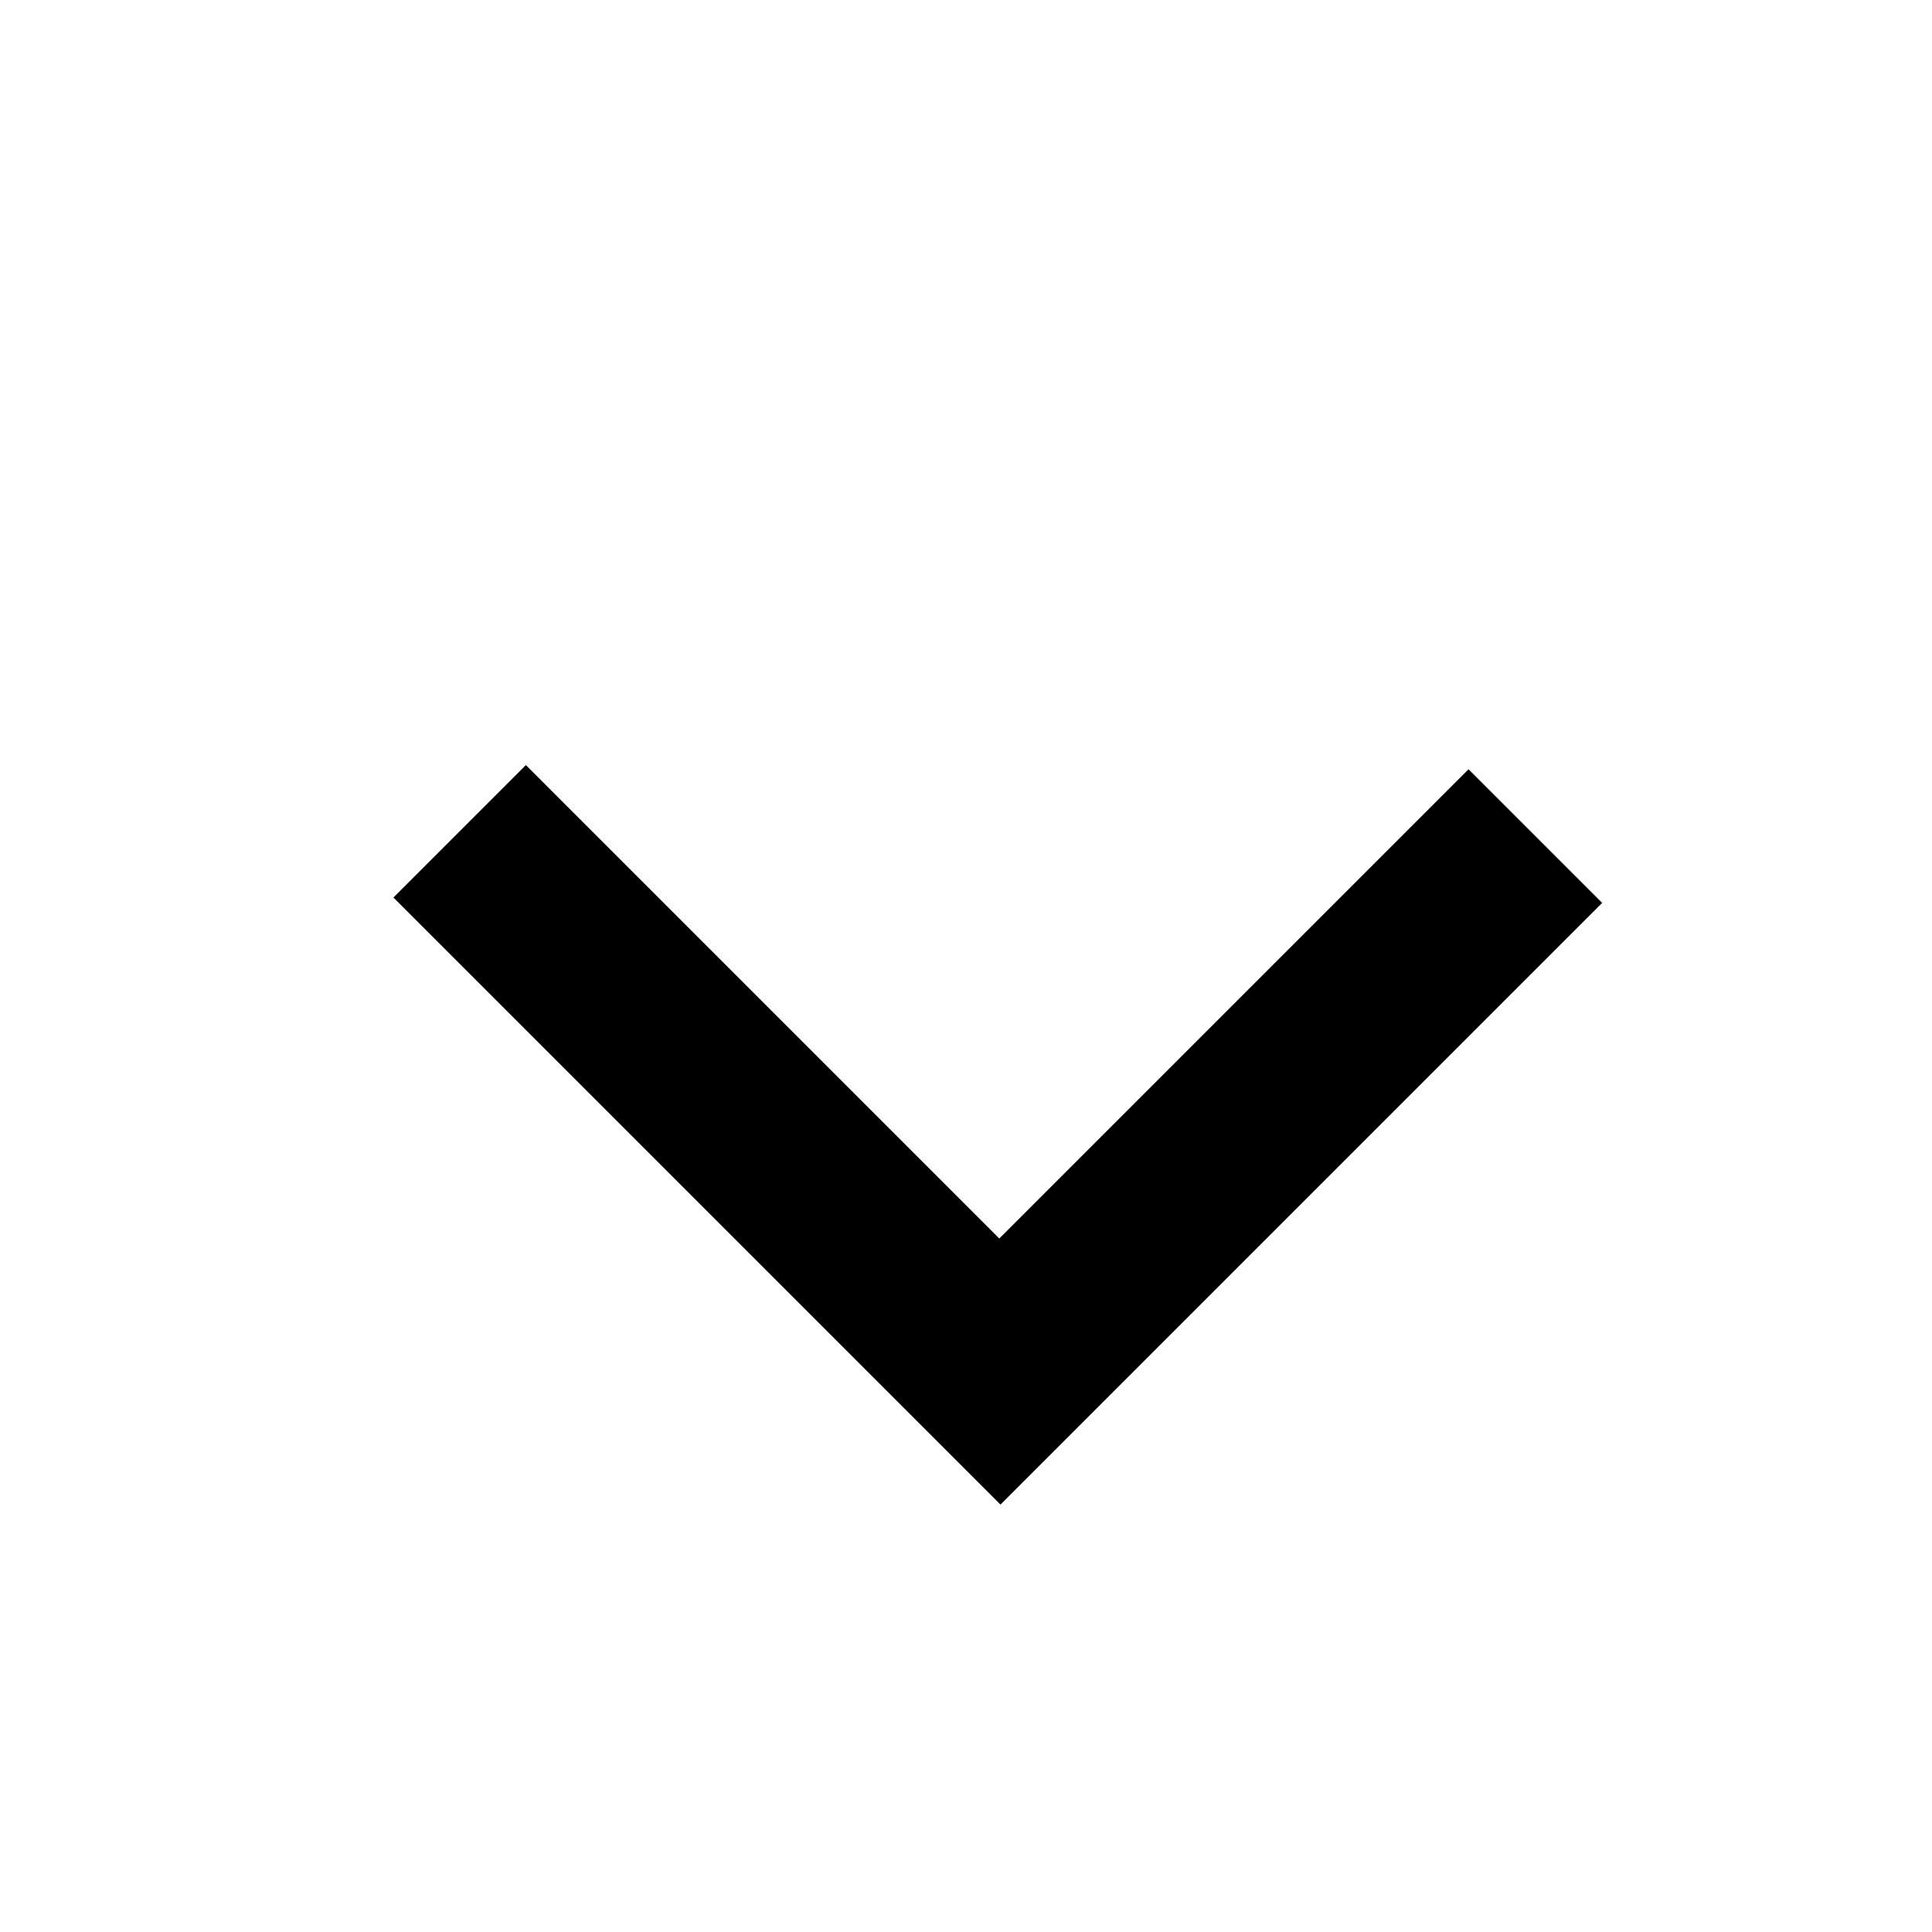 <svg version="1.1" id="Слой_1" xmlns="http://www.w3.org/2000/svg" xmlns:xlink="http://www.w3.org/1999/xlink" x="0px" y="0px" viewBox="0 0 2000 2000" style="enable-background:new 0 0 2000 2000;" xml:space="preserve">
	<style type="text/css">
		.st0{opacity:0.3;fill:#E4FC00;}
		.st1{opacity:0.5;}
		.st2{fill:#0155A5;}
	</style>
	<polygon points="1520.23,796.34 1034.47,1282.1 544.39,792.02 407.29,929.12 1035.69,1557.52 1658.55,934.66 "/>
</svg>